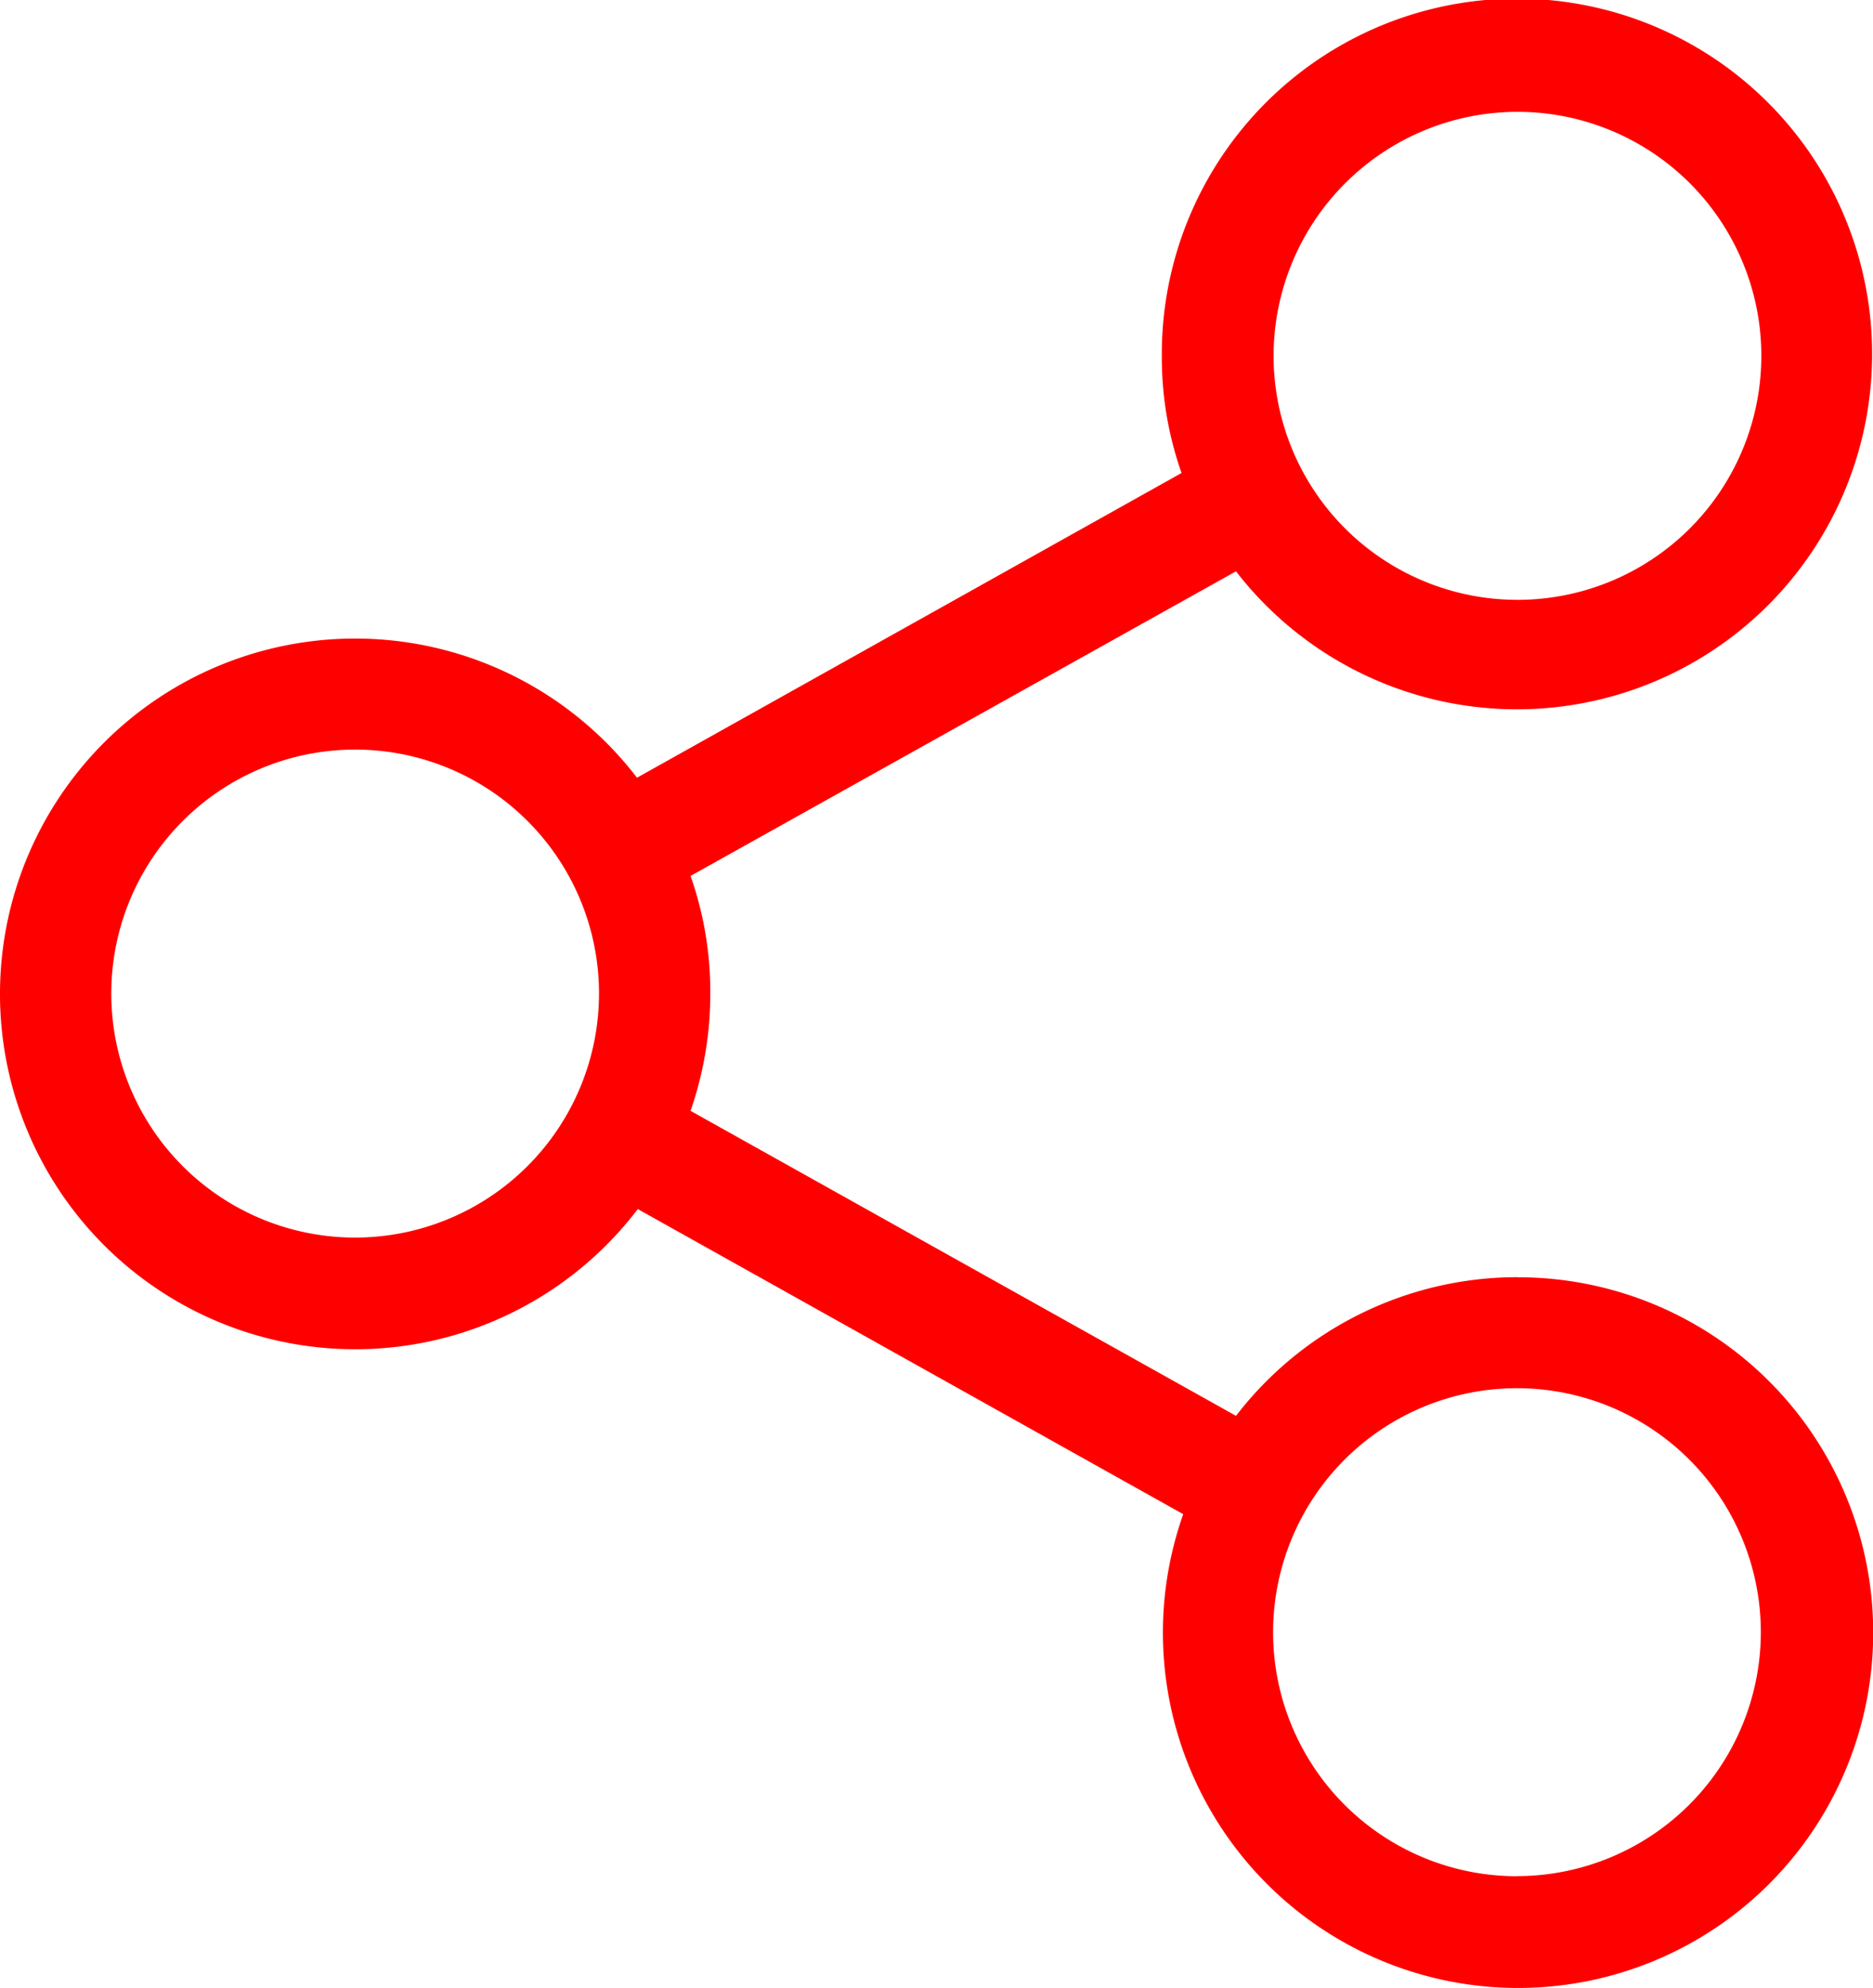 <svg xmlns="http://www.w3.org/2000/svg" viewBox="0 0 18.986 20.141">
  <defs>
    <style>
      .cls-1 {
        fill: red;
      }
    </style>
  </defs>
  <g style="fill: red;" id="share_1_" data-name="share (1)" transform="translate(0)">
    <path id="Path_116" data-name="Path 116" class="cls-1" d="M29.181,12.939a3.6,3.6,0,0,0-2.852,1.405L20.8,11.254a3.613,3.613,0,0,0,.2-1.188,3.534,3.534,0,0,0-.2-1.192l5.529-3.086A3.6,3.6,0,1,0,25.577,3.6a3.516,3.516,0,0,0,.2,1.192L20.257,7.879a3.6,3.6,0,1,0,.008,4.37l5.529,3.091a3.6,3.6,0,1,0,3.387-2.4Zm0-11.806A2.472,2.472,0,1,1,26.71,3.6,2.474,2.474,0,0,1,29.181,1.133ZM17.4,12.538a2.472,2.472,0,1,1,2.472-2.472A2.474,2.474,0,0,1,17.4,12.538Zm11.777,6.47a2.472,2.472,0,1,1,2.472-2.472A2.474,2.474,0,0,1,29.181,19.007Z" transform="translate(-13.8)"/>
  </g>
</svg>
